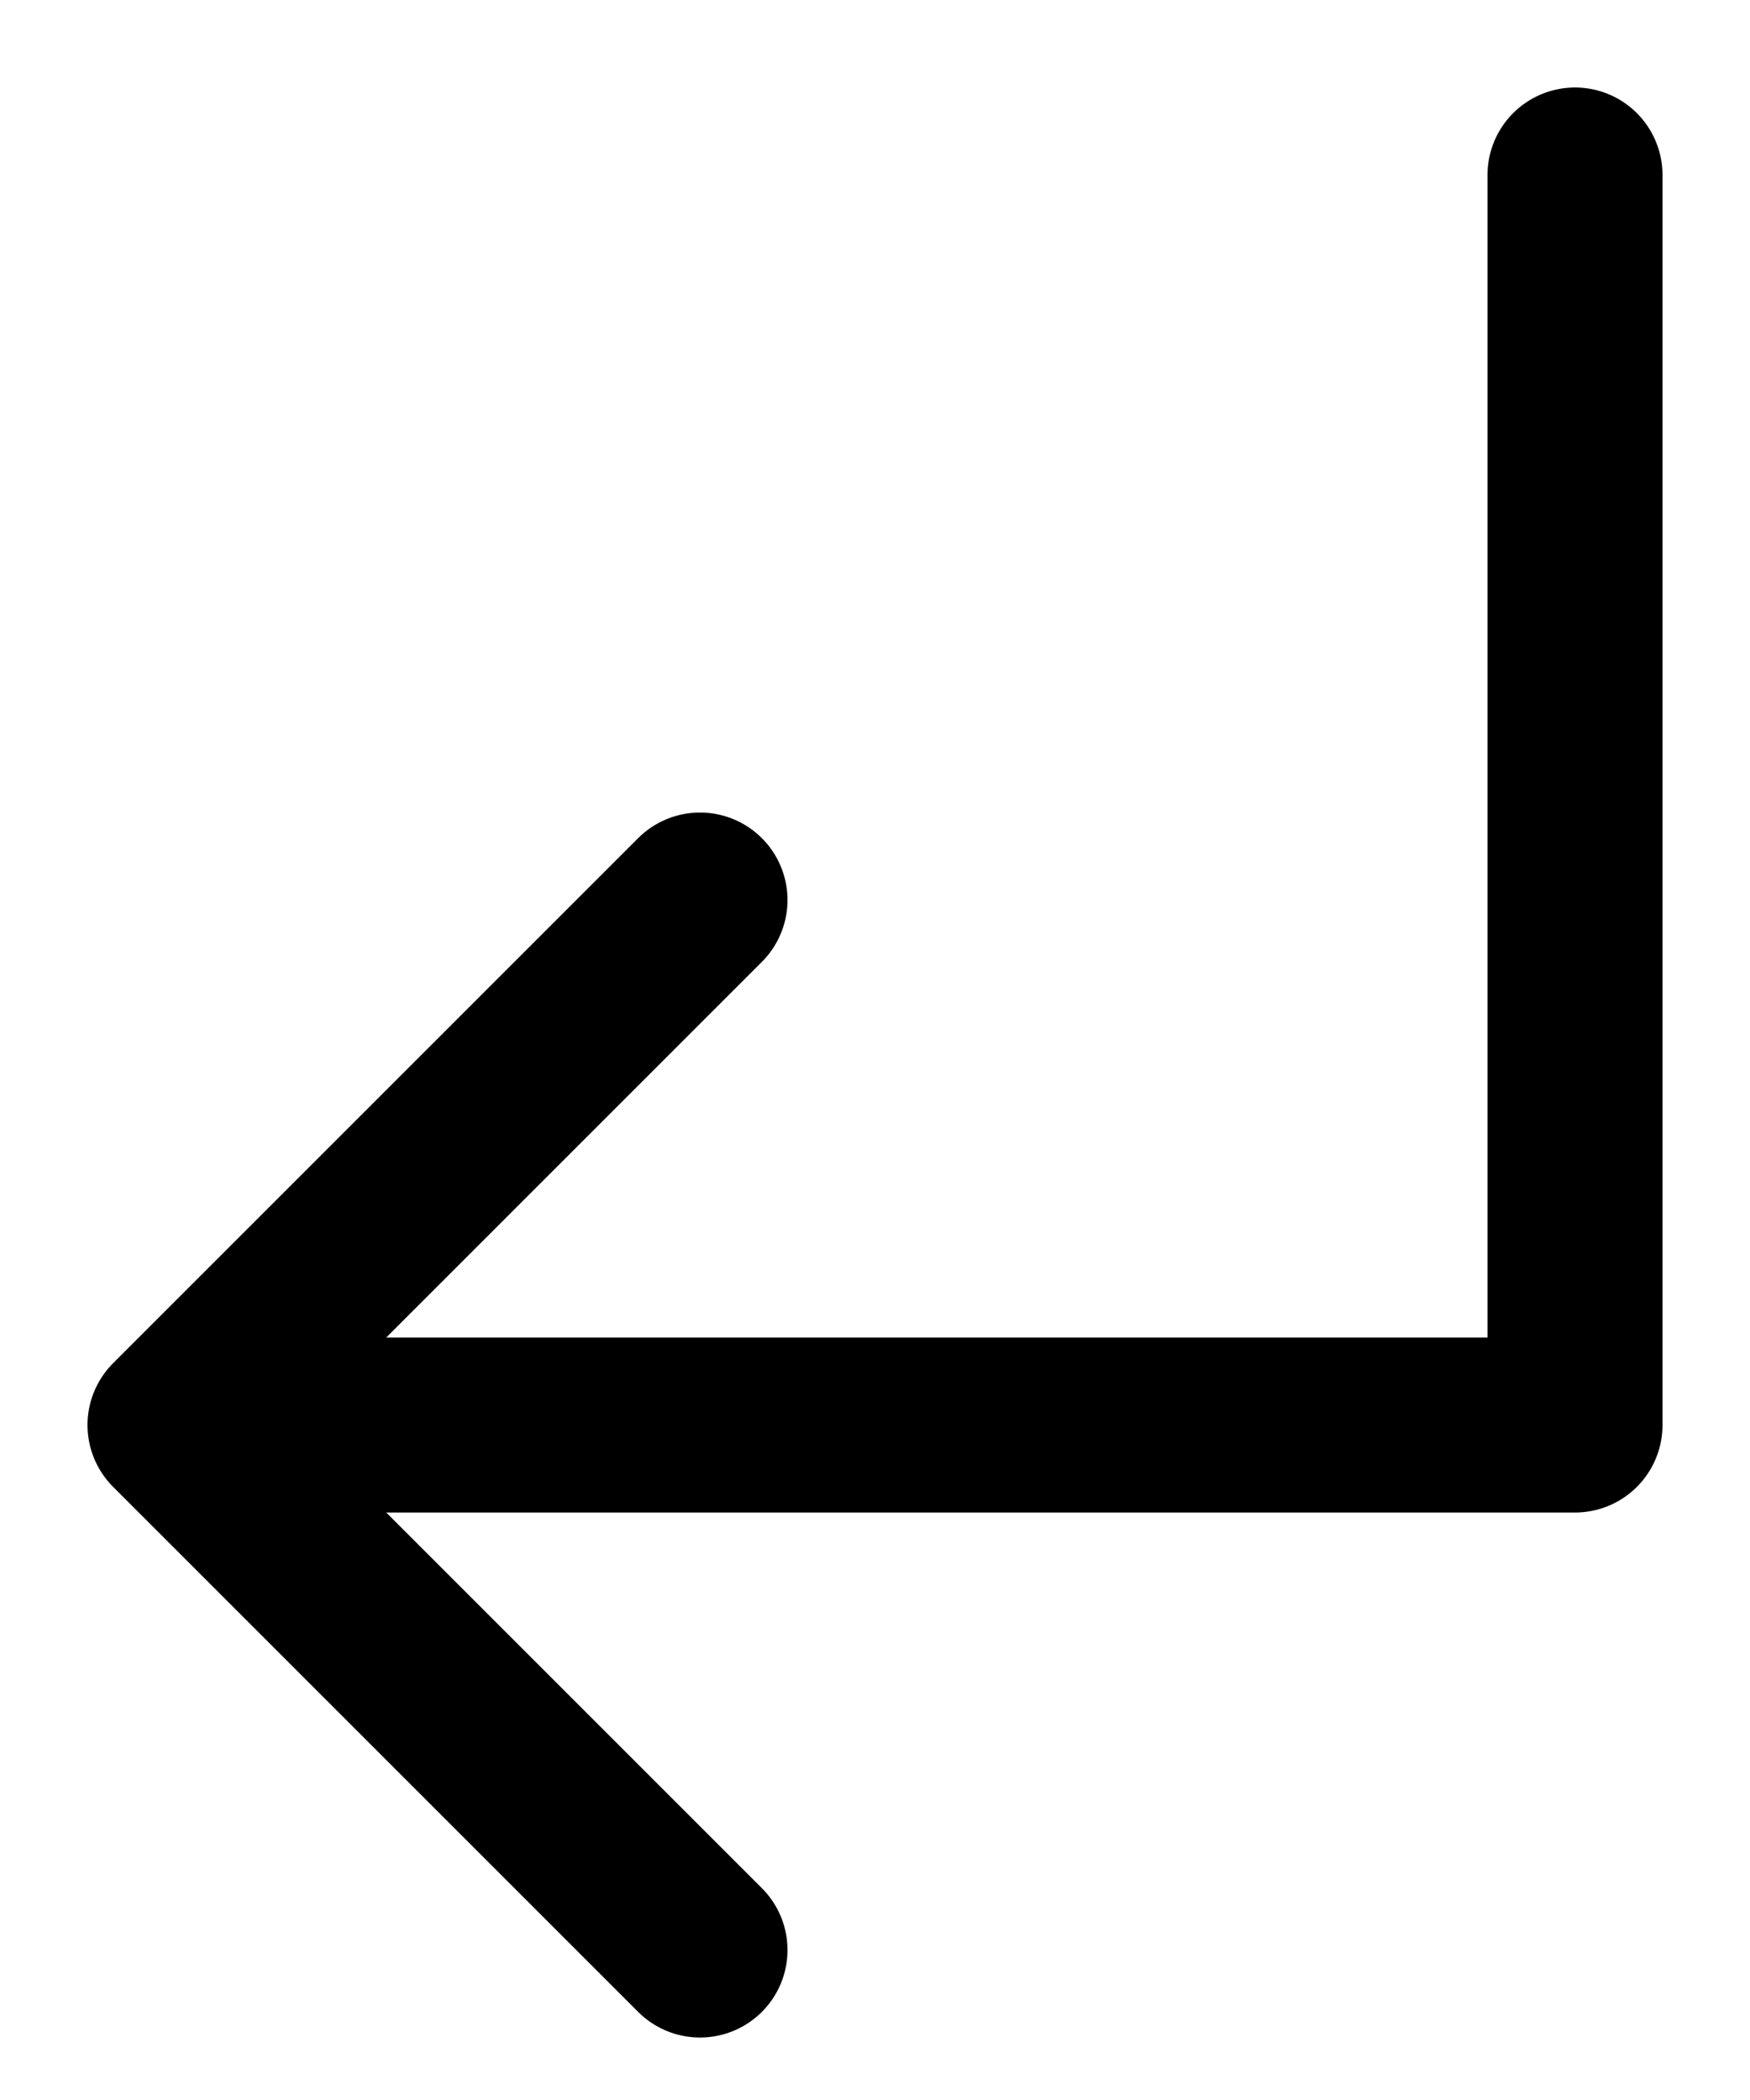 <svg width="10" height="12" viewBox="0 0 10 12" fill="none" xmlns="http://www.w3.org/2000/svg">
<path d="M9 1V8.143H1M1 8.143L4 5.143M1 8.143L4 11.143" stroke="black" stroke-linecap="round" stroke-linejoin="round"/>
</svg>
